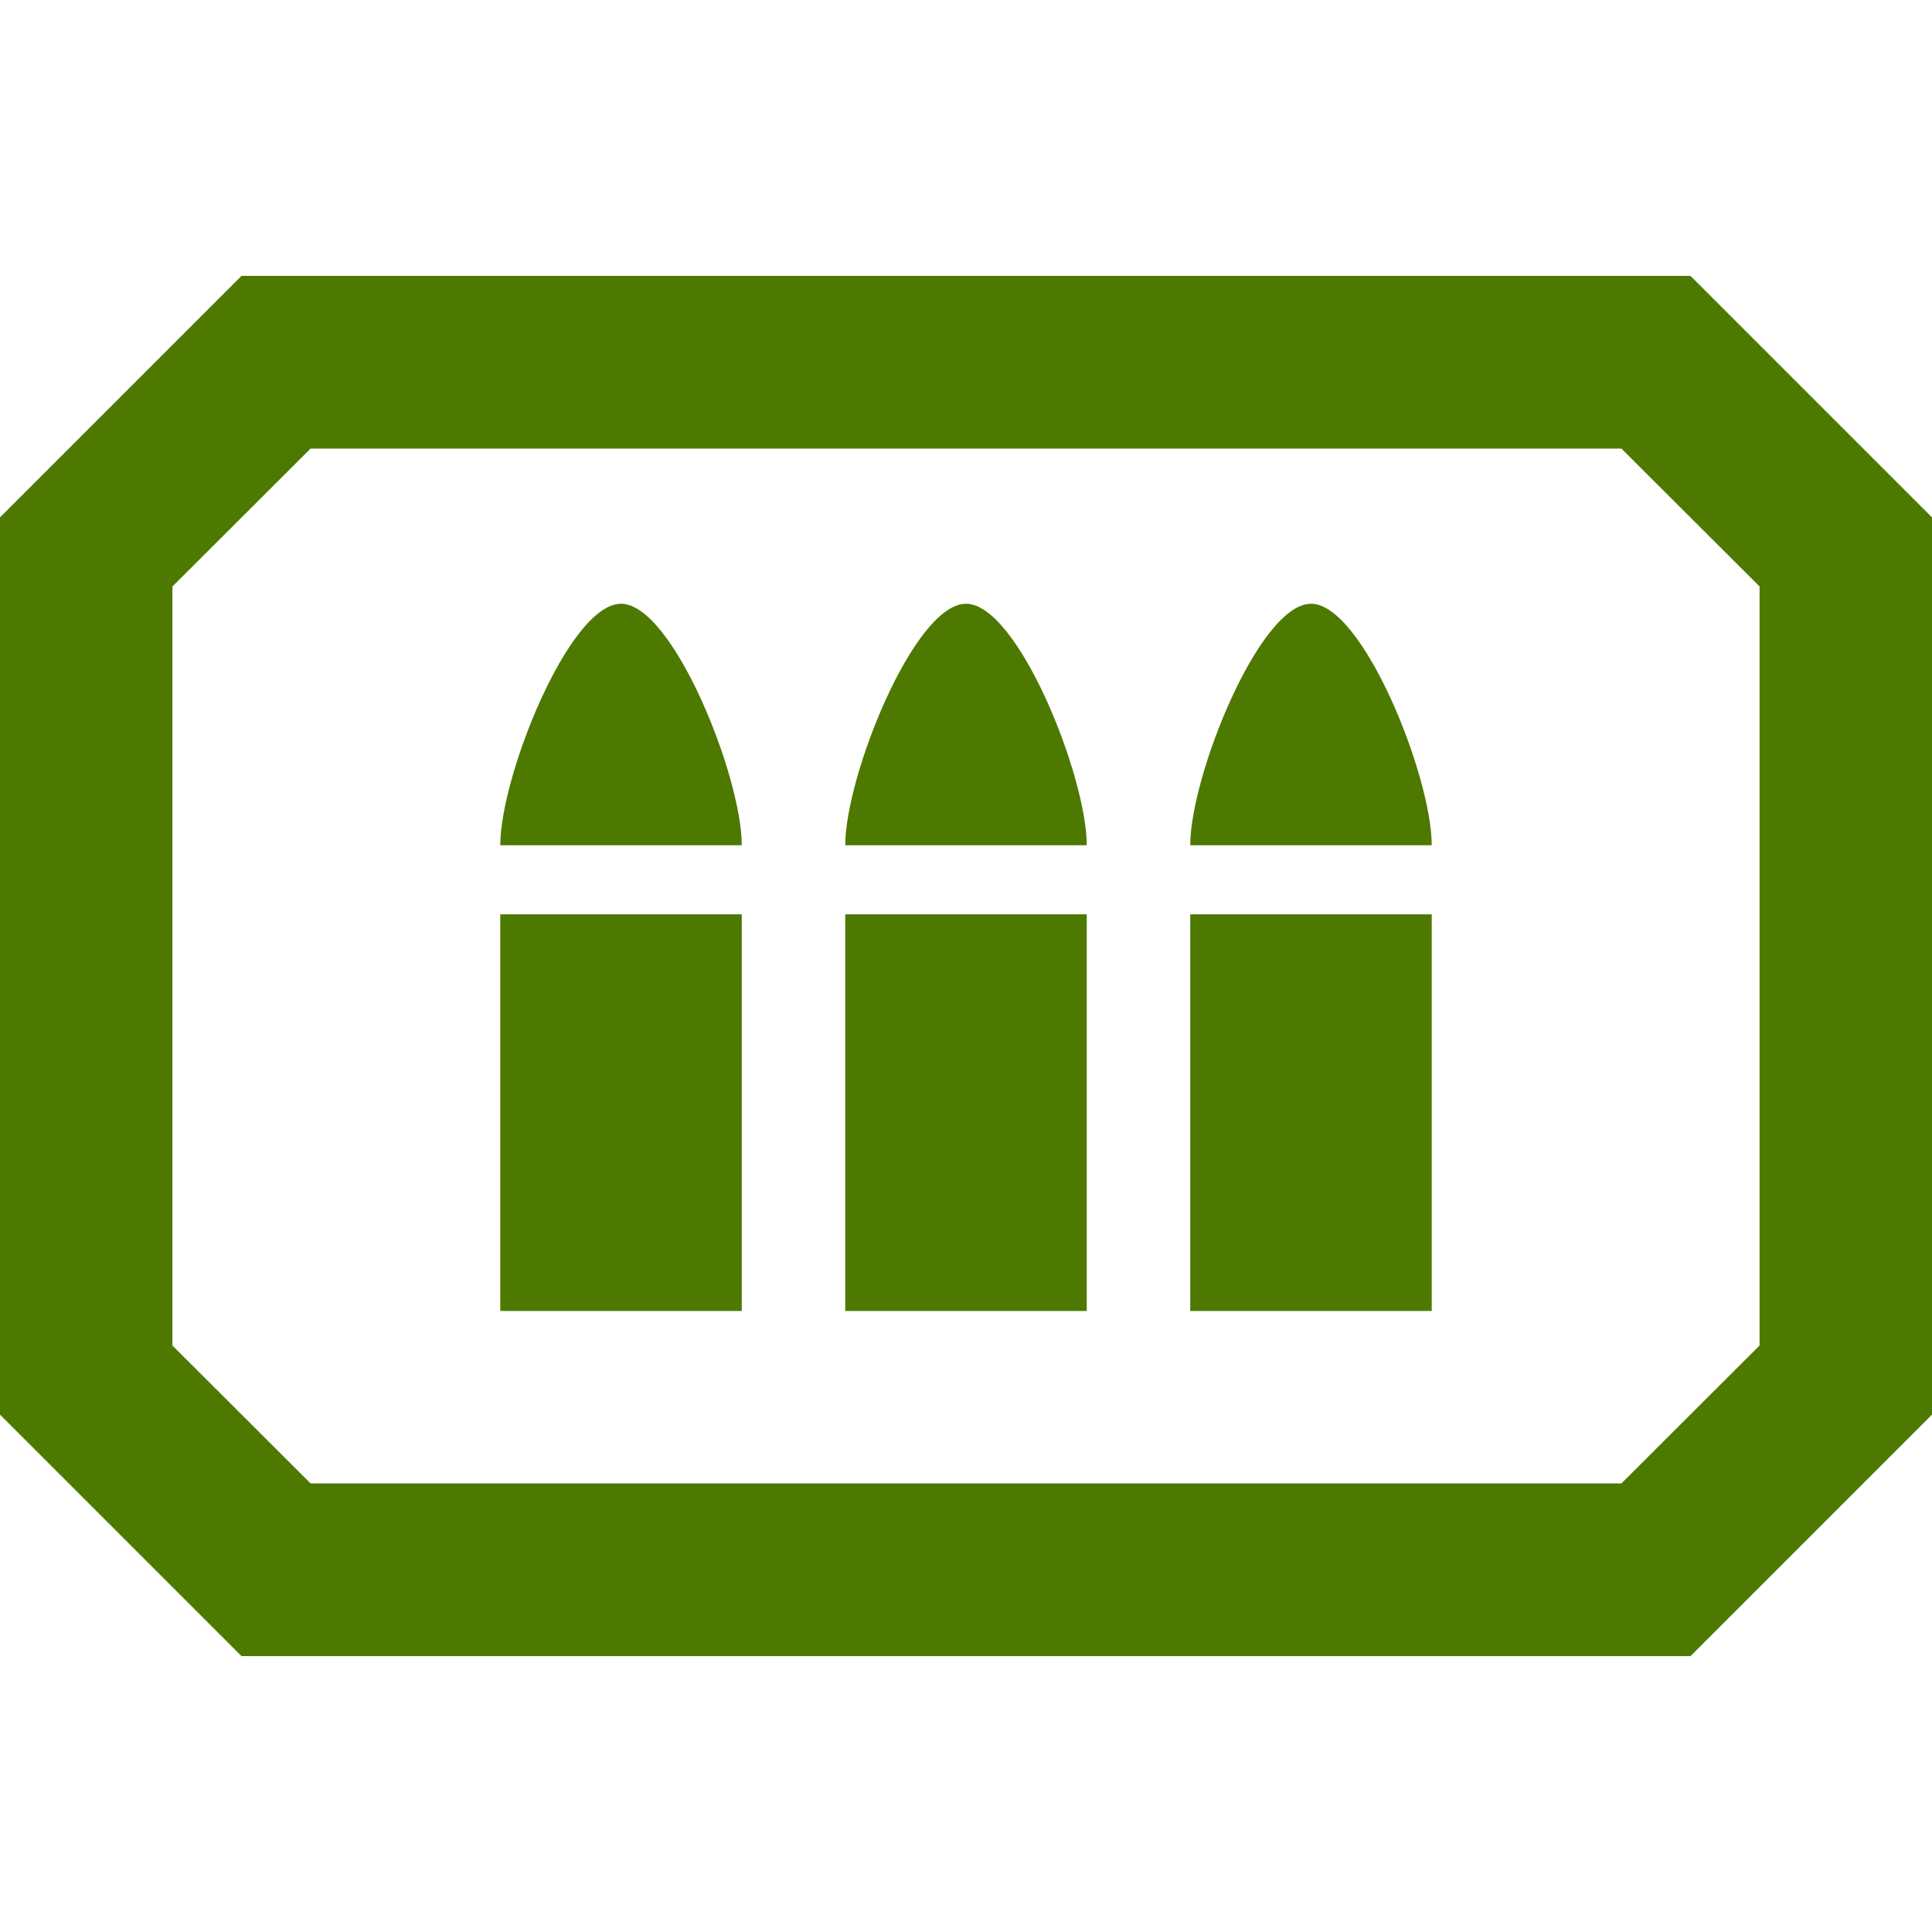 <?xml version="1.0" encoding="UTF-8" standalone="no"?>
<svg
   viewBox="0 0 16 16"
   version="1.1"
   id="svg35880"
   sodipodi:docname="weapon-slot-power.svg"
   inkscape:version="1.2 (dc2aedaf03, 2022-05-15)"
   xmlns:inkscape="http://www.inkscape.org/namespaces/inkscape"
   xmlns:sodipodi="http://sodipodi.sourceforge.net/DTD/sodipodi-0.dtd"
   xmlns="http://www.w3.org/2000/svg"
   xmlns:svg="http://www.w3.org/2000/svg">
  <defs
     id="defs35884" />
  <sodipodi:namedview
     id="namedview35882"
     pagecolor="#ffffff"
     bordercolor="#666666"
     borderopacity="1.0"
     inkscape:showpageshadow="2"
     inkscape:pageopacity="0.0"
     inkscape:pagecheckerboard="0"
     inkscape:deskcolor="#d1d1d1"
     showgrid="false"
     inkscape:zoom="14.75"
     inkscape:cx="-2.8135593"
     inkscape:cy="8"
     inkscape:window-width="1920"
     inkscape:window-height="1017"
     inkscape:window-x="-8"
     inkscape:window-y="-8"
     inkscape:window-maximized="1"
     inkscape:current-layer="svg35880" />
  <path
     id="path36612"
     style="stroke-width:0.011;fill:#4d7900;fill-opacity:1"
     d="M 2 2.285 L 0 4.285 L 0 11.715 L 2 13.715 L 14 13.715 L 16 11.715 L 16 4.285 L 14 2.285 L 2 2.285 z M 2.572 3.715 L 13.428 3.715 L 14.572 4.857 L 14.572 11.143 L 13.428 12.285 L 2.572 12.285 L 1.428 11.143 L 1.428 4.857 L 2.572 3.715 z M 5.143 5 C 4.714 5 4.143 6.429 4.143 7 L 6.143 7 C 6.143 6.429 5.571 5 5.143 5 z M 8 5 C 7.571 5 7 6.429 7 7 L 9 7 C 9 6.429 8.429 5 8 5 z M 10.857 5 C 10.429 5 9.857 6.429 9.857 7 L 11.857 7 C 11.857 6.429 11.286 5 10.857 5 z M 4.143 7.572 L 4.143 10.857 L 6.143 10.857 L 6.143 7.572 L 4.143 7.572 z M 7 7.572 L 7 10.857 L 9 10.857 L 9 7.572 L 7 7.572 z M 9.857 7.572 L 9.857 10.857 L 11.857 10.857 L 11.857 7.572 L 9.857 7.572 z " />
</svg>
